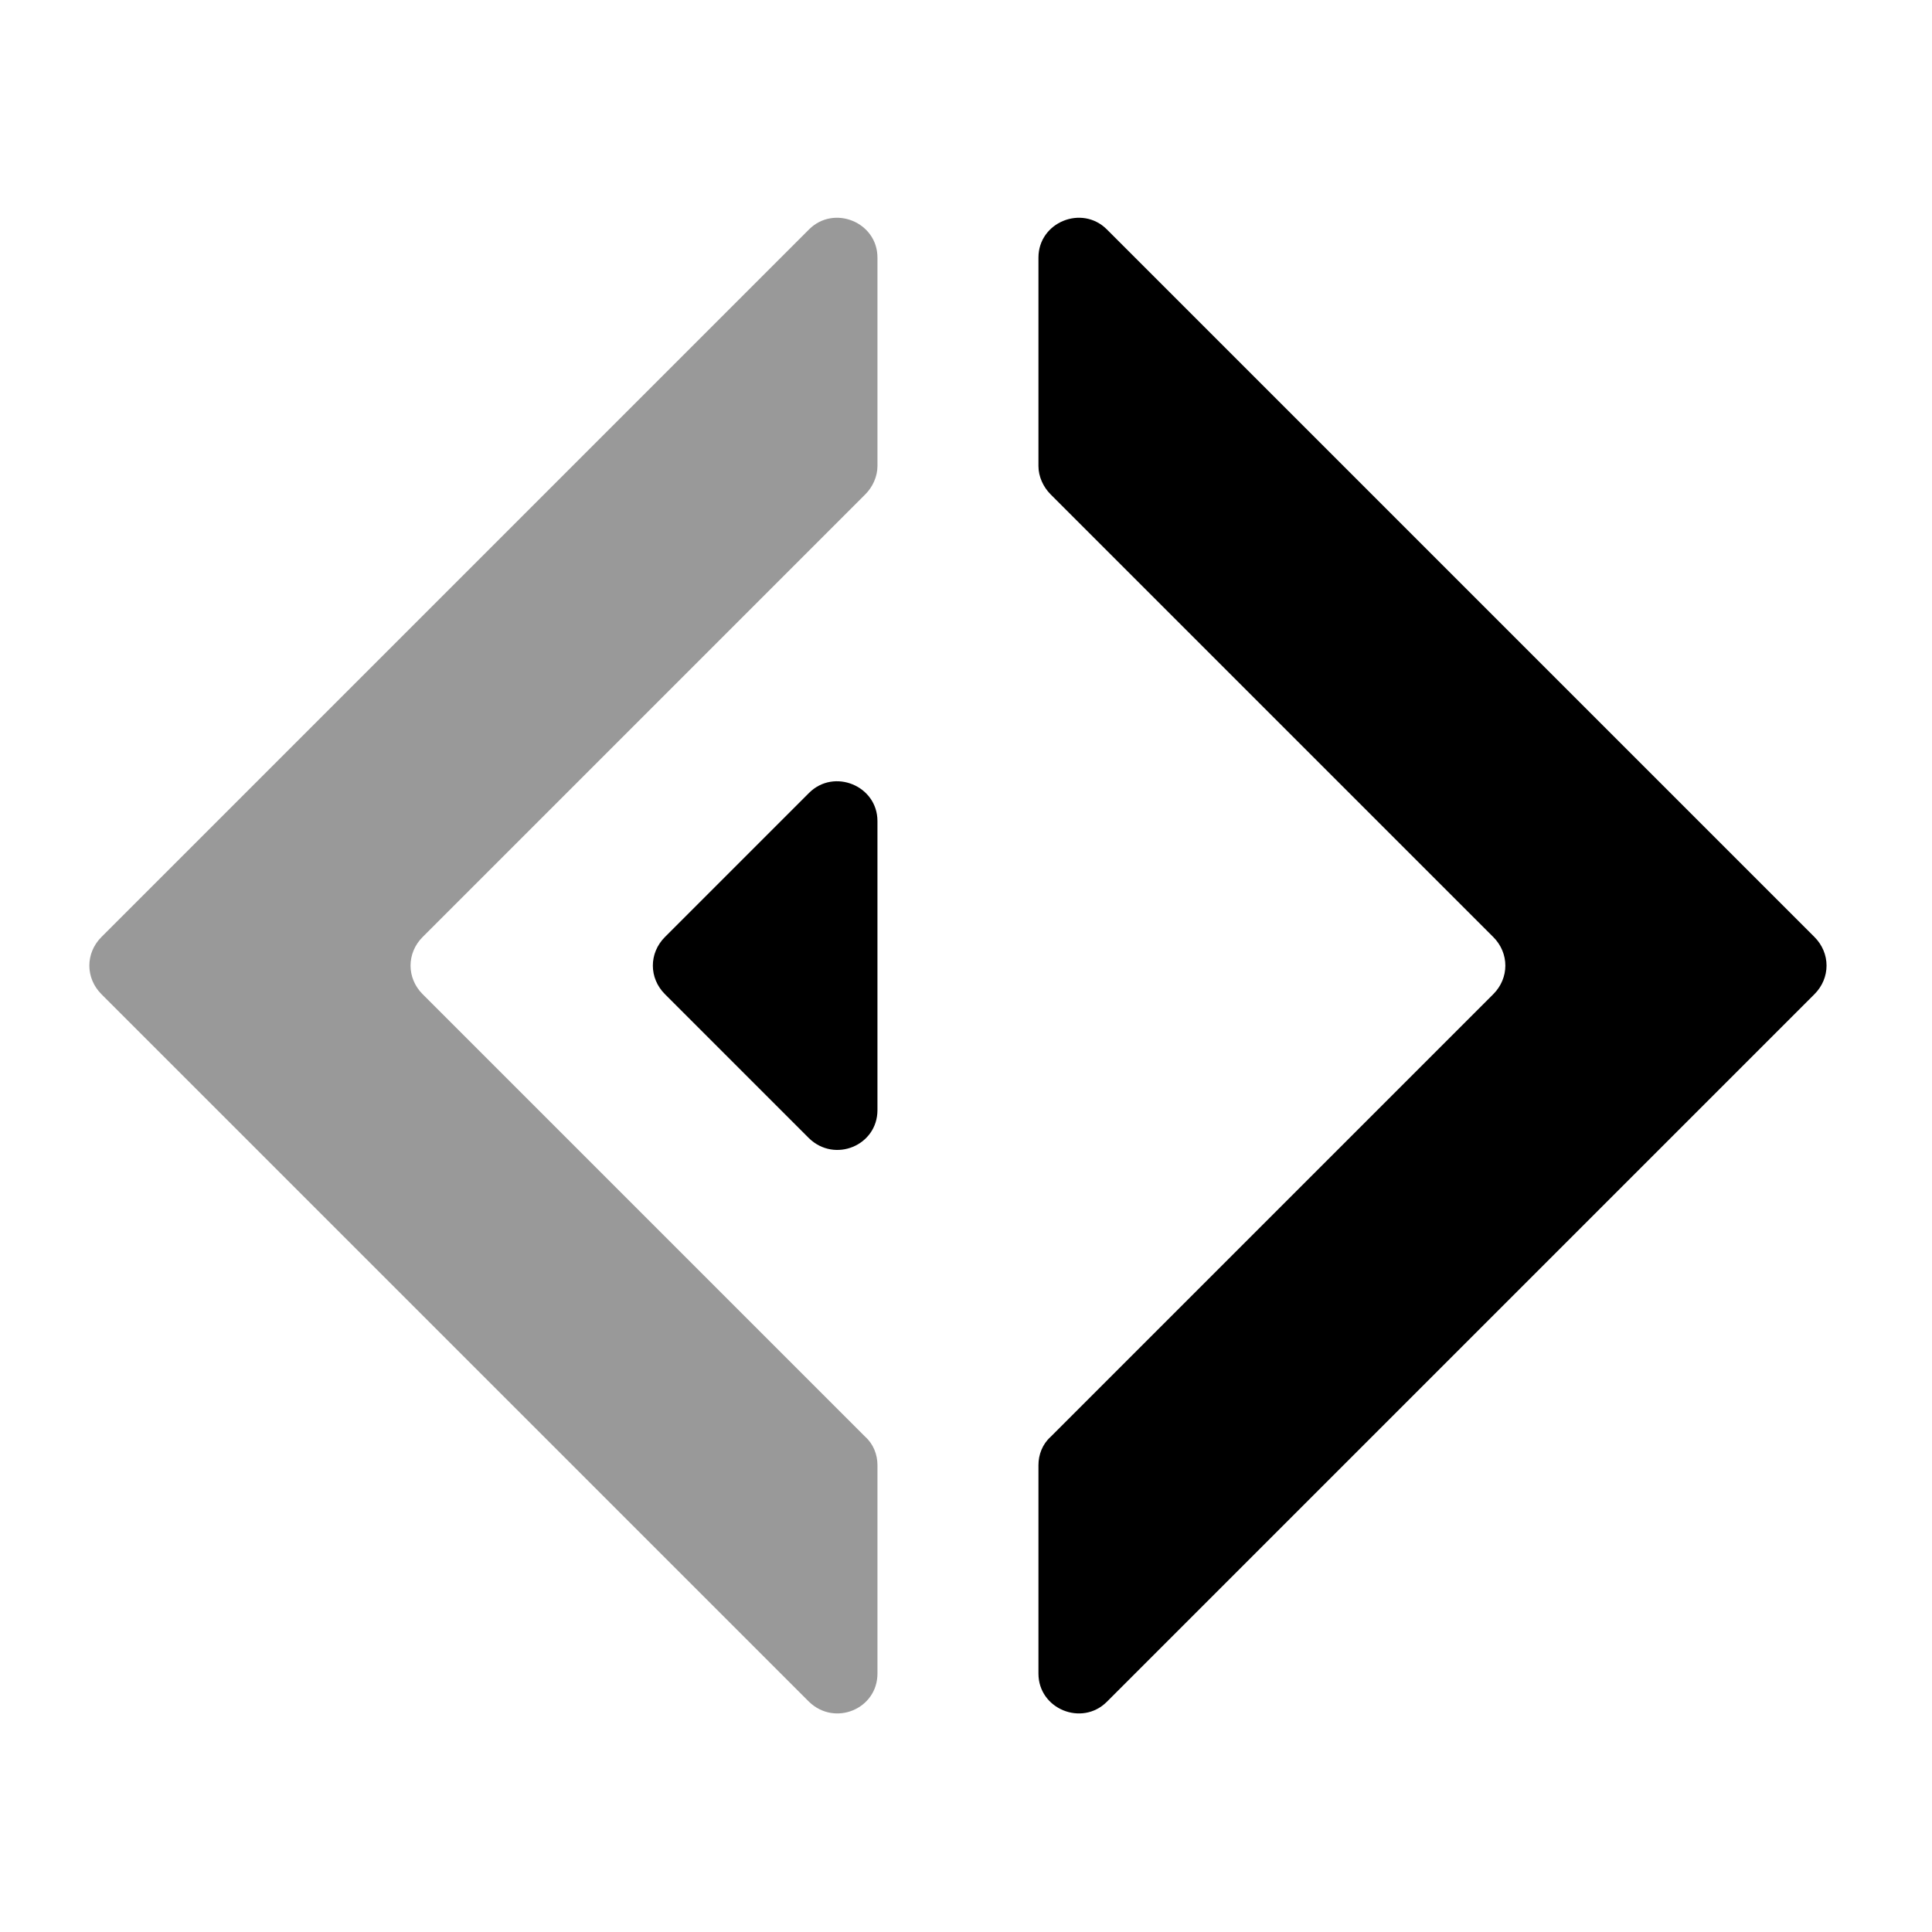 <svg width="24" height="24" viewBox="0 0 24 24"  xmlns="http://www.w3.org/2000/svg">
<path opacity="0.4" d="M10.05 2.85L1.26 11.64C1.06 11.84 1.06 12.15 1.26 12.35L10.05 21.14C10.37 21.45 10.9 21.23 10.9 20.79V18.2C10.9 18.07 10.85 17.94 10.75 17.85L5.25 12.35C5.05 12.15 5.05 11.84 5.25 11.64L10.75 6.14C10.84 6.05 10.9 5.92 10.9 5.79V3.2C10.9 2.76 10.36 2.54 10.05 2.85Z" />
<path d="M13.75 2.85L22.54 11.64C22.74 11.84 22.74 12.15 22.54 12.35L13.75 21.14C13.44 21.45 12.9 21.23 12.9 20.79V18.2C12.9 18.07 12.95 17.94 13.05 17.85L18.55 12.35C18.75 12.15 18.75 11.84 18.55 11.64L13.05 6.14C12.96 6.05 12.9 5.92 12.9 5.79V3.2C12.9 2.76 13.44 2.54 13.75 2.85Z" />
<path d="M10.05 9.85L8.26 11.64C8.06 11.84 8.06 12.15 8.26 12.35L10.05 14.14C10.37 14.45 10.9 14.23 10.9 13.79V10.2C10.9 9.76 10.36 9.54 10.05 9.85Z" />
</svg>
